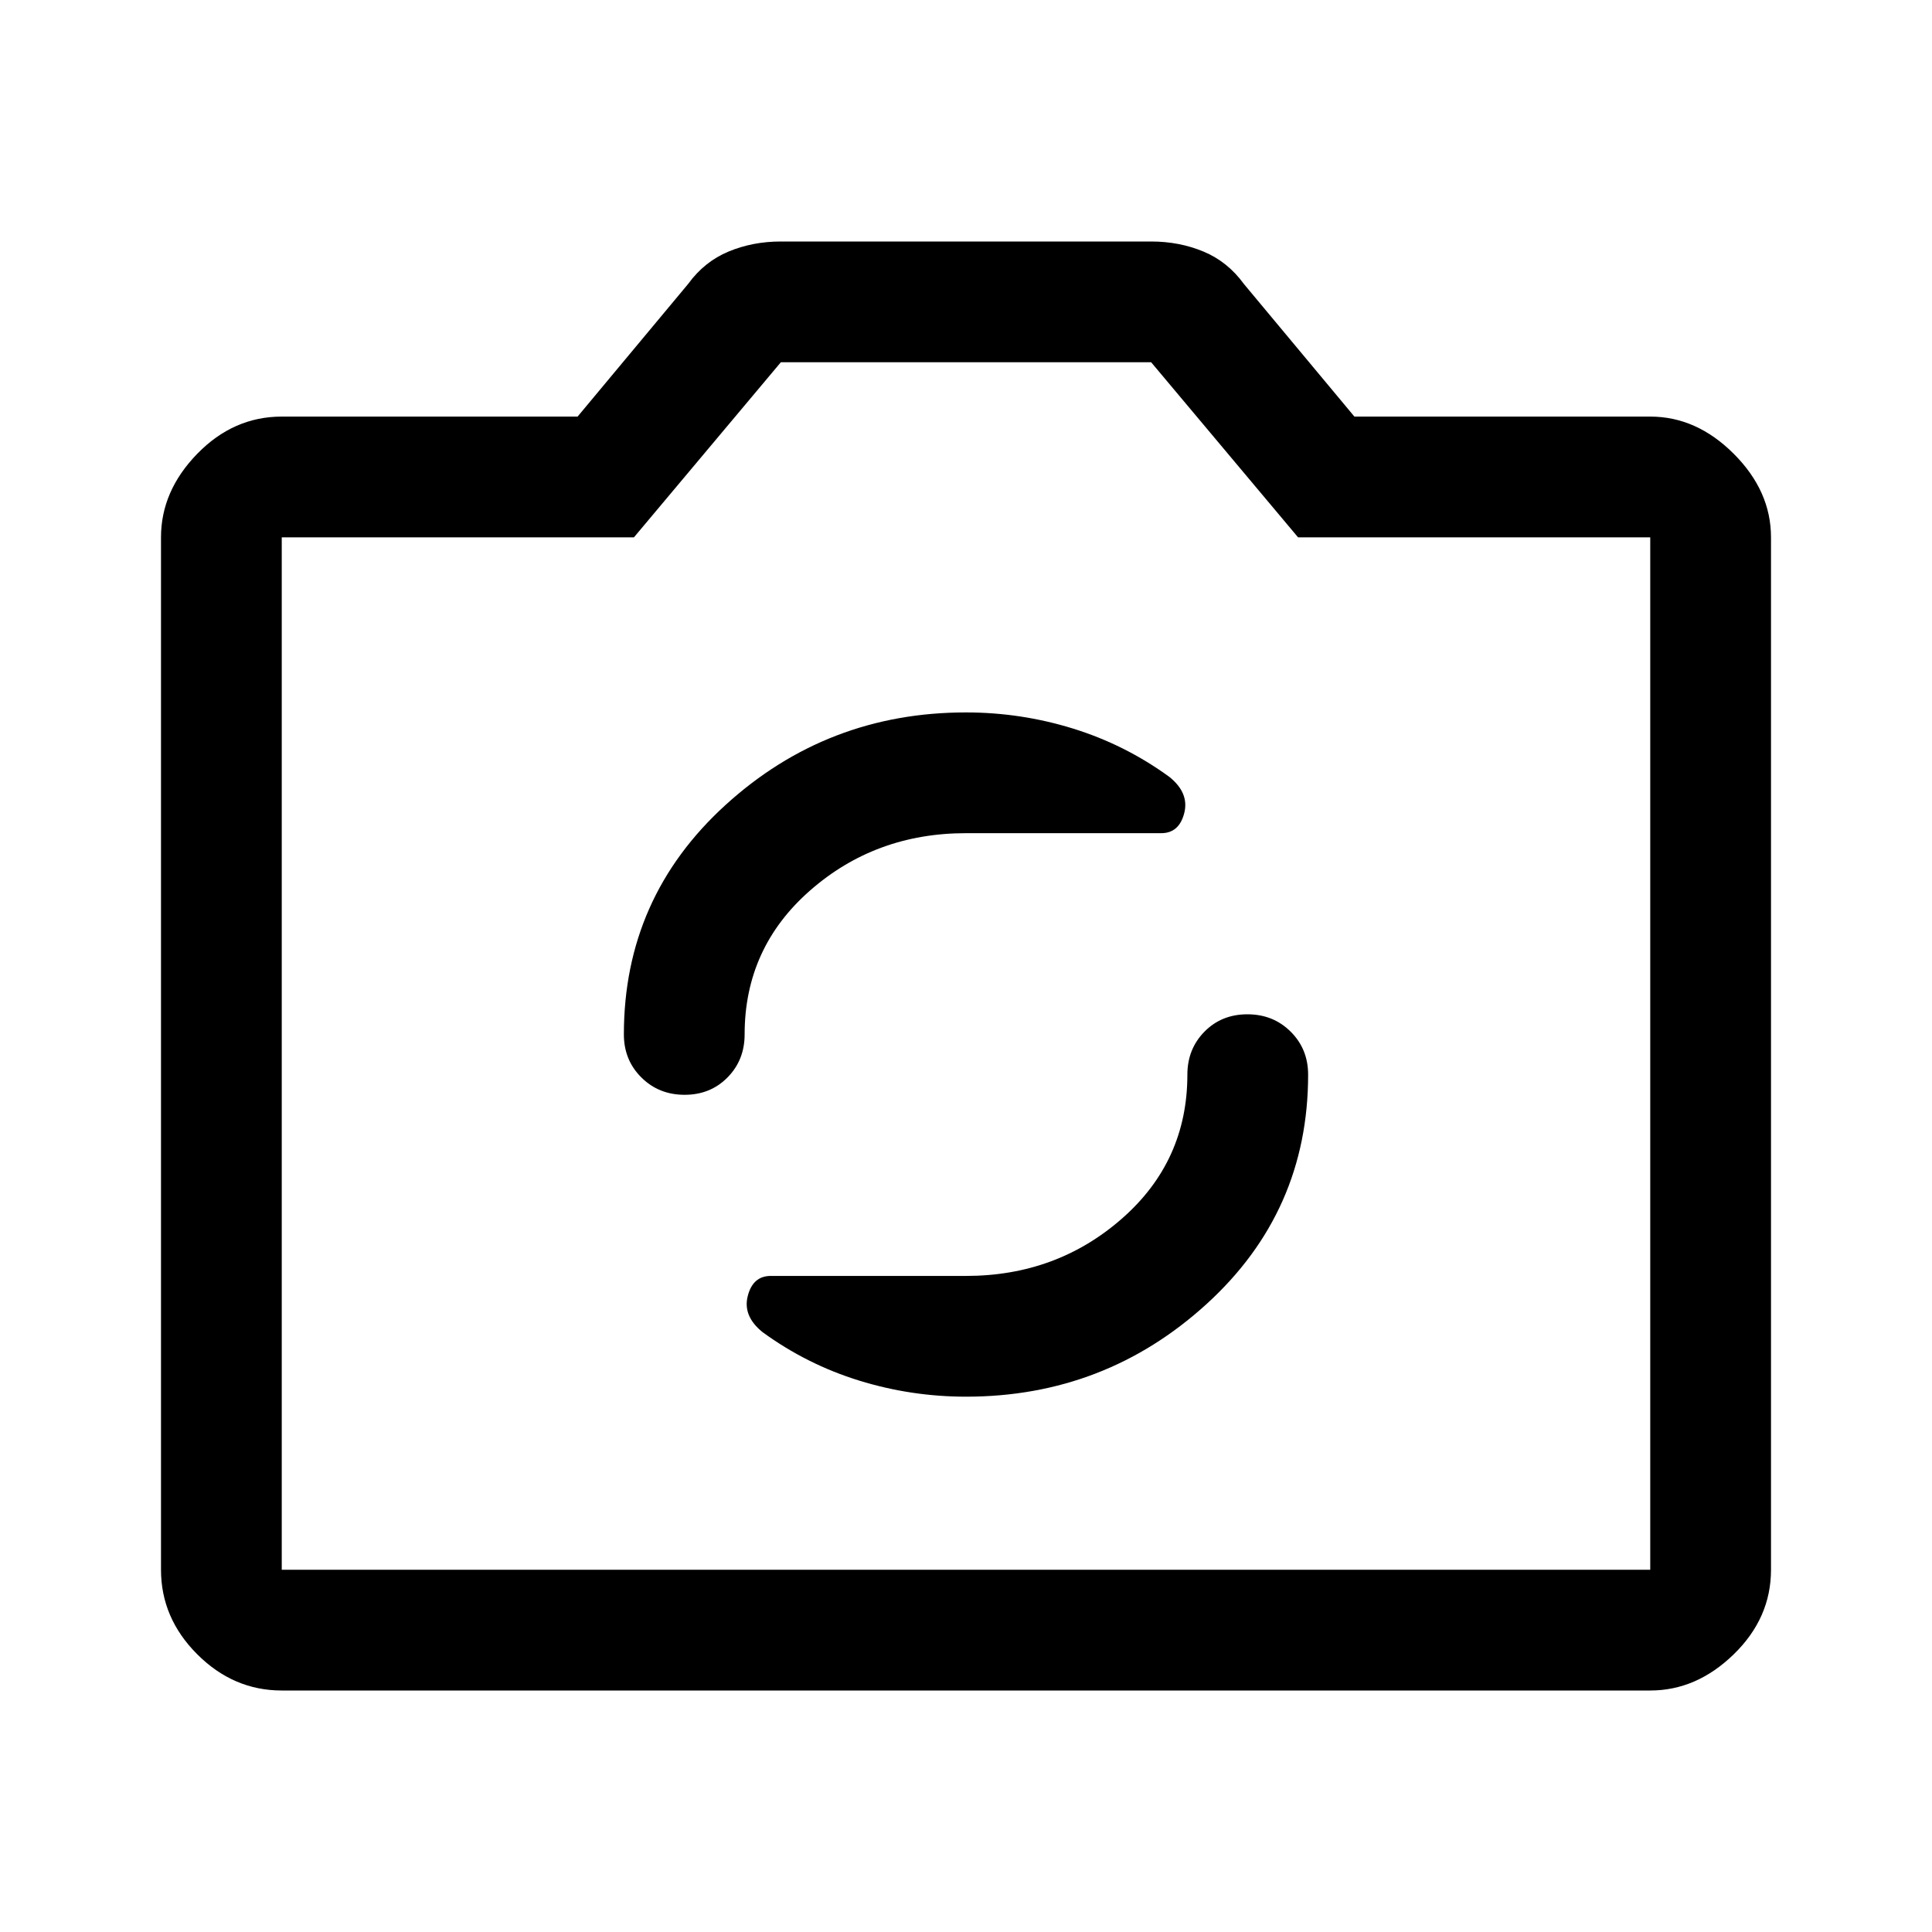 <svg xmlns="http://www.w3.org/2000/svg" height="48" viewBox="0 -960 960 960" width="48"><path d="M140-120q-24 0-42-18t-18-42v-513q0-23 18-41.5t42-18.5h147l55-66q8-11 20-16t26-5h184q14 0 26 5t20 16l55 66h147q23 0 41.5 18.5T880-693v513q0 24-18.5 42T820-120H140Zm0-60h680v-513H645l-73-87H388l-73 87H140v513Zm340-257Zm0 171q69 0 119.5-46T650-426q0-12.75-8.68-21.38-8.67-8.62-21.5-8.62-12.82 0-21.32 8.62-8.5 8.63-8.5 21.38 0 43-32.5 71.5T480-326h-97q-8.91 0-11.45 10-2.55 10 7.45 18 22 16 47.89 24 25.9 8 53.11 8ZM340.18-416q12.82 0 21.32-8.63 8.5-8.62 8.5-21.37 0-43 32.5-71.5T480-546h97q8.91 0 11.45-10 2.55-10-7.45-18-22-16-47.89-24-25.9-8-53.11-8-69 0-119.5 46T310-446q0 12.75 8.68 21.37 8.67 8.63 21.5 8.63Z"/></svg>